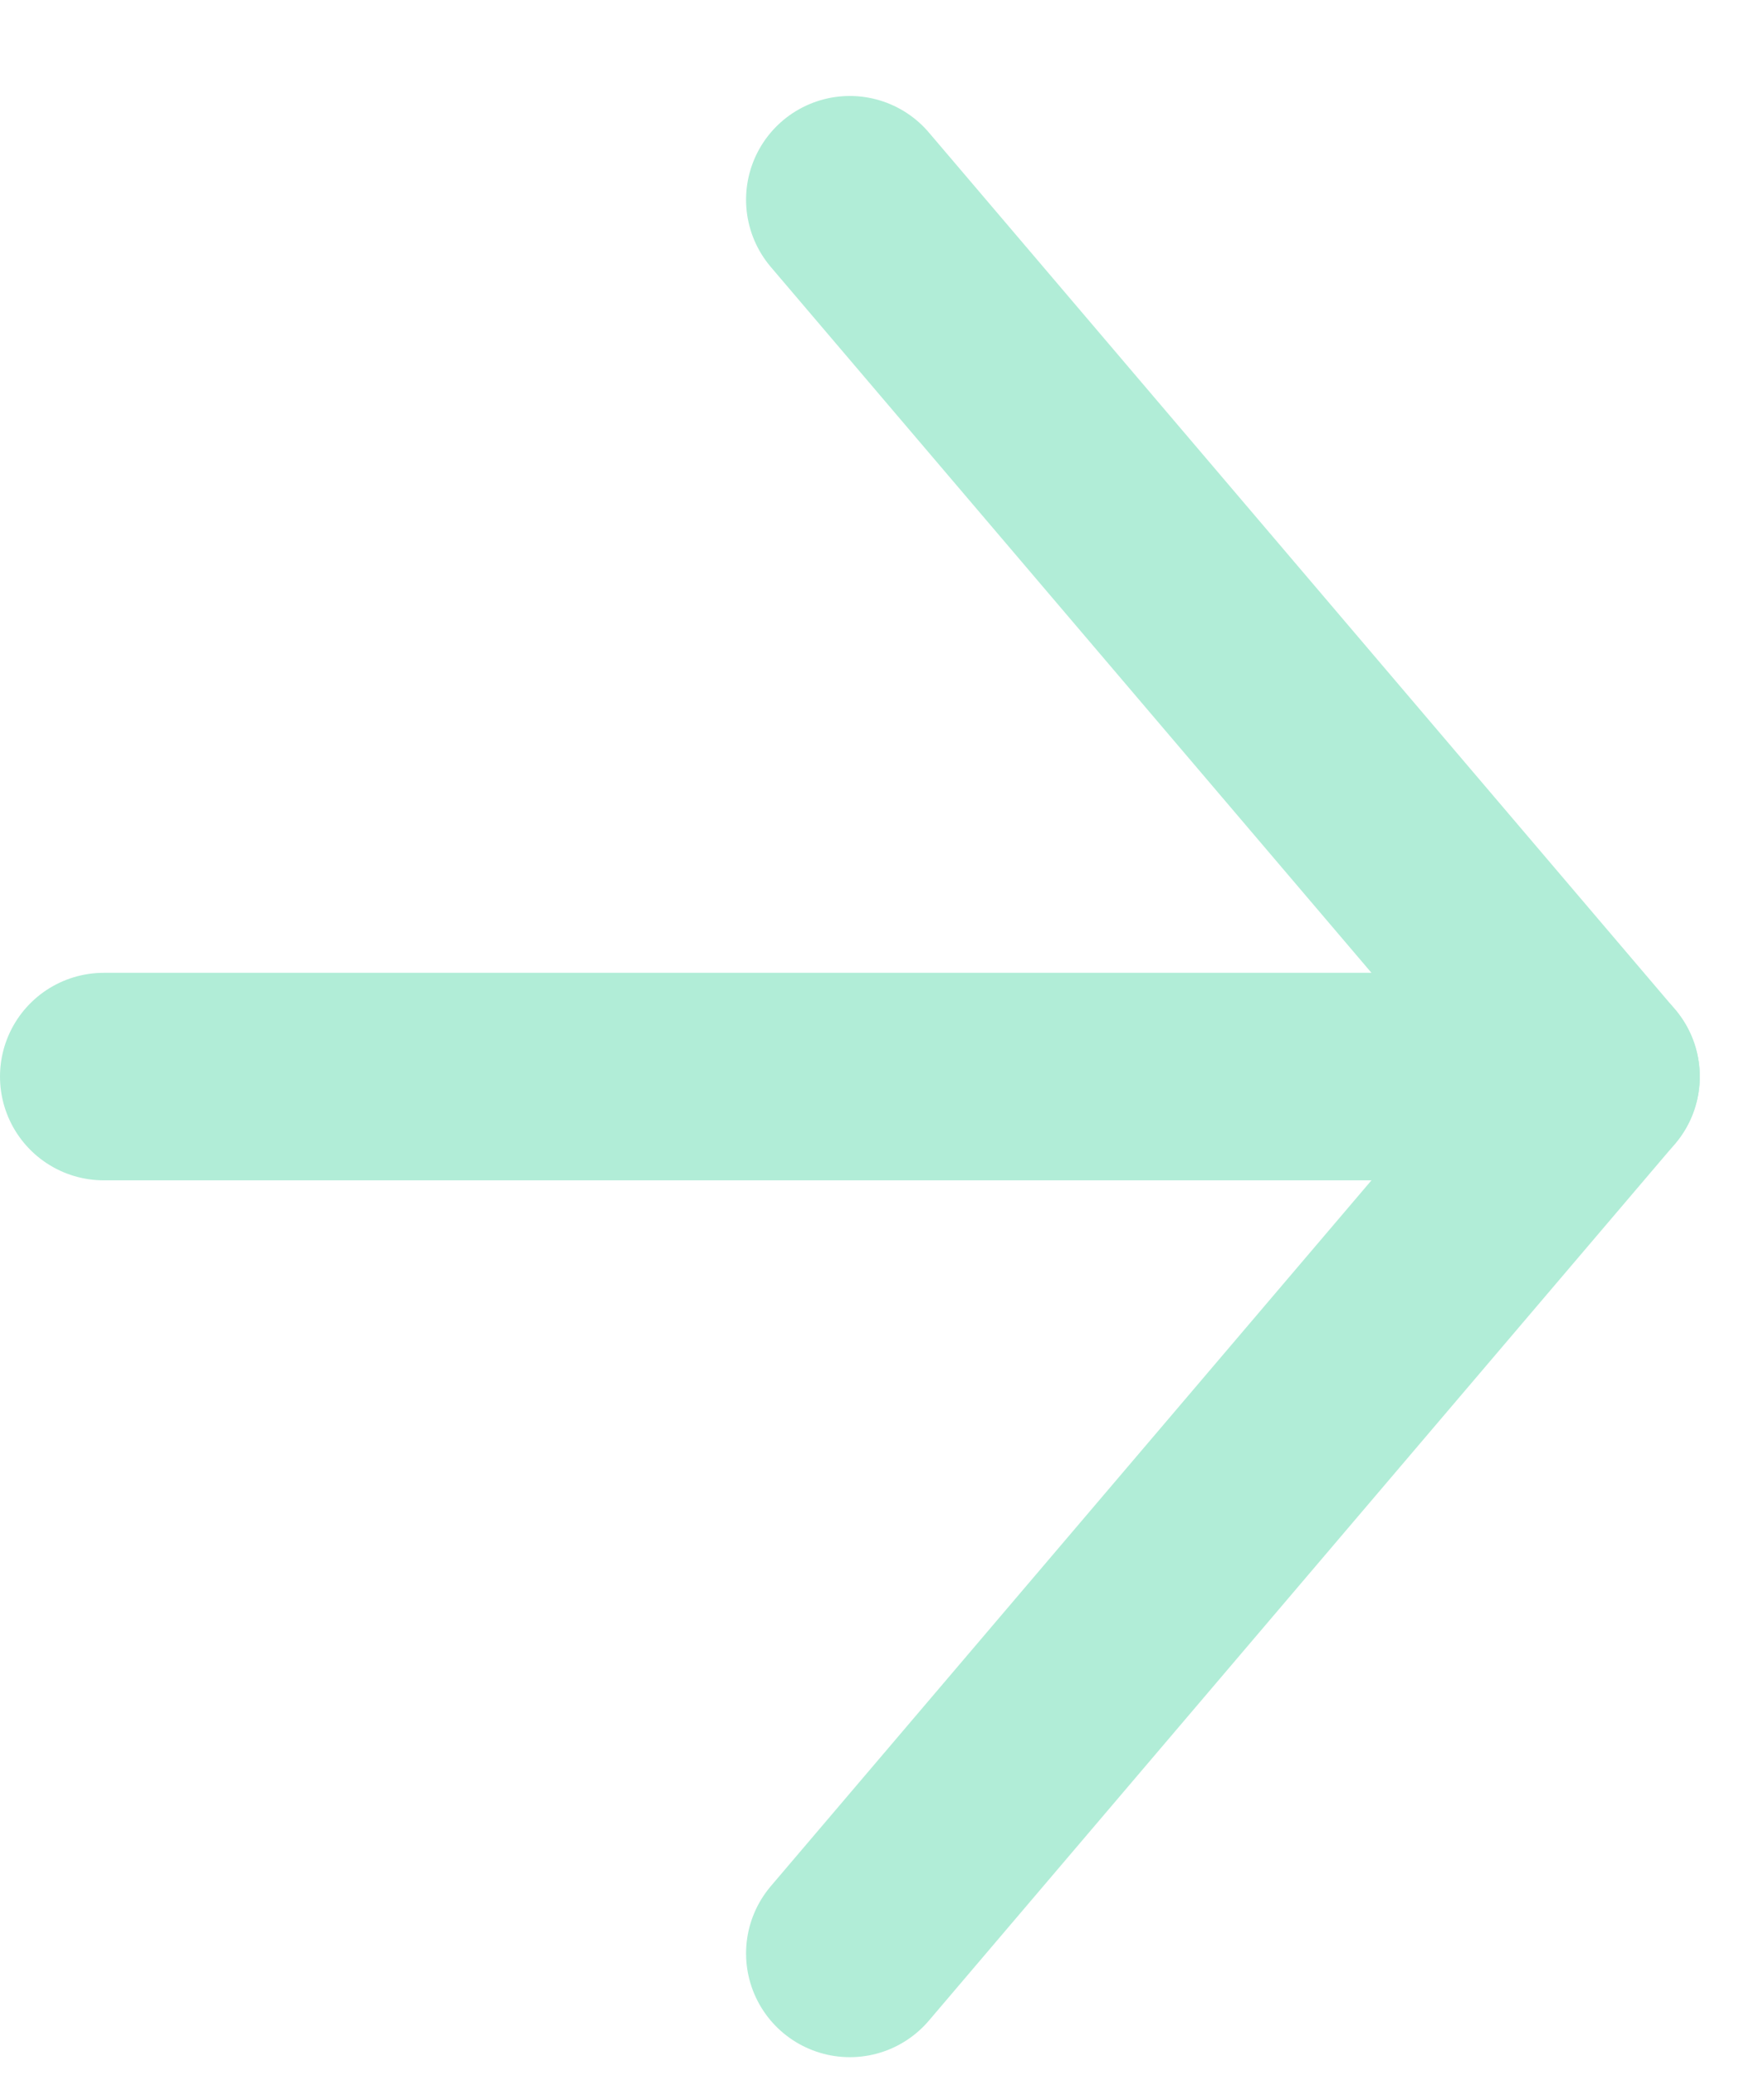 <svg width="17" height="20" viewBox="0 0 17 20" fill="none" xmlns="http://www.w3.org/2000/svg">
<path d="M8.19 18.827L15.381 10.376L8.19 1.925" stroke="#B1EDD7" stroke-width="2" stroke-linecap="round" stroke-linejoin="round"/>
<path d="M1 10.376H15.381" stroke="#B1EDD7" stroke-width="2" stroke-linecap="round" stroke-linejoin="round"/>
</svg>
